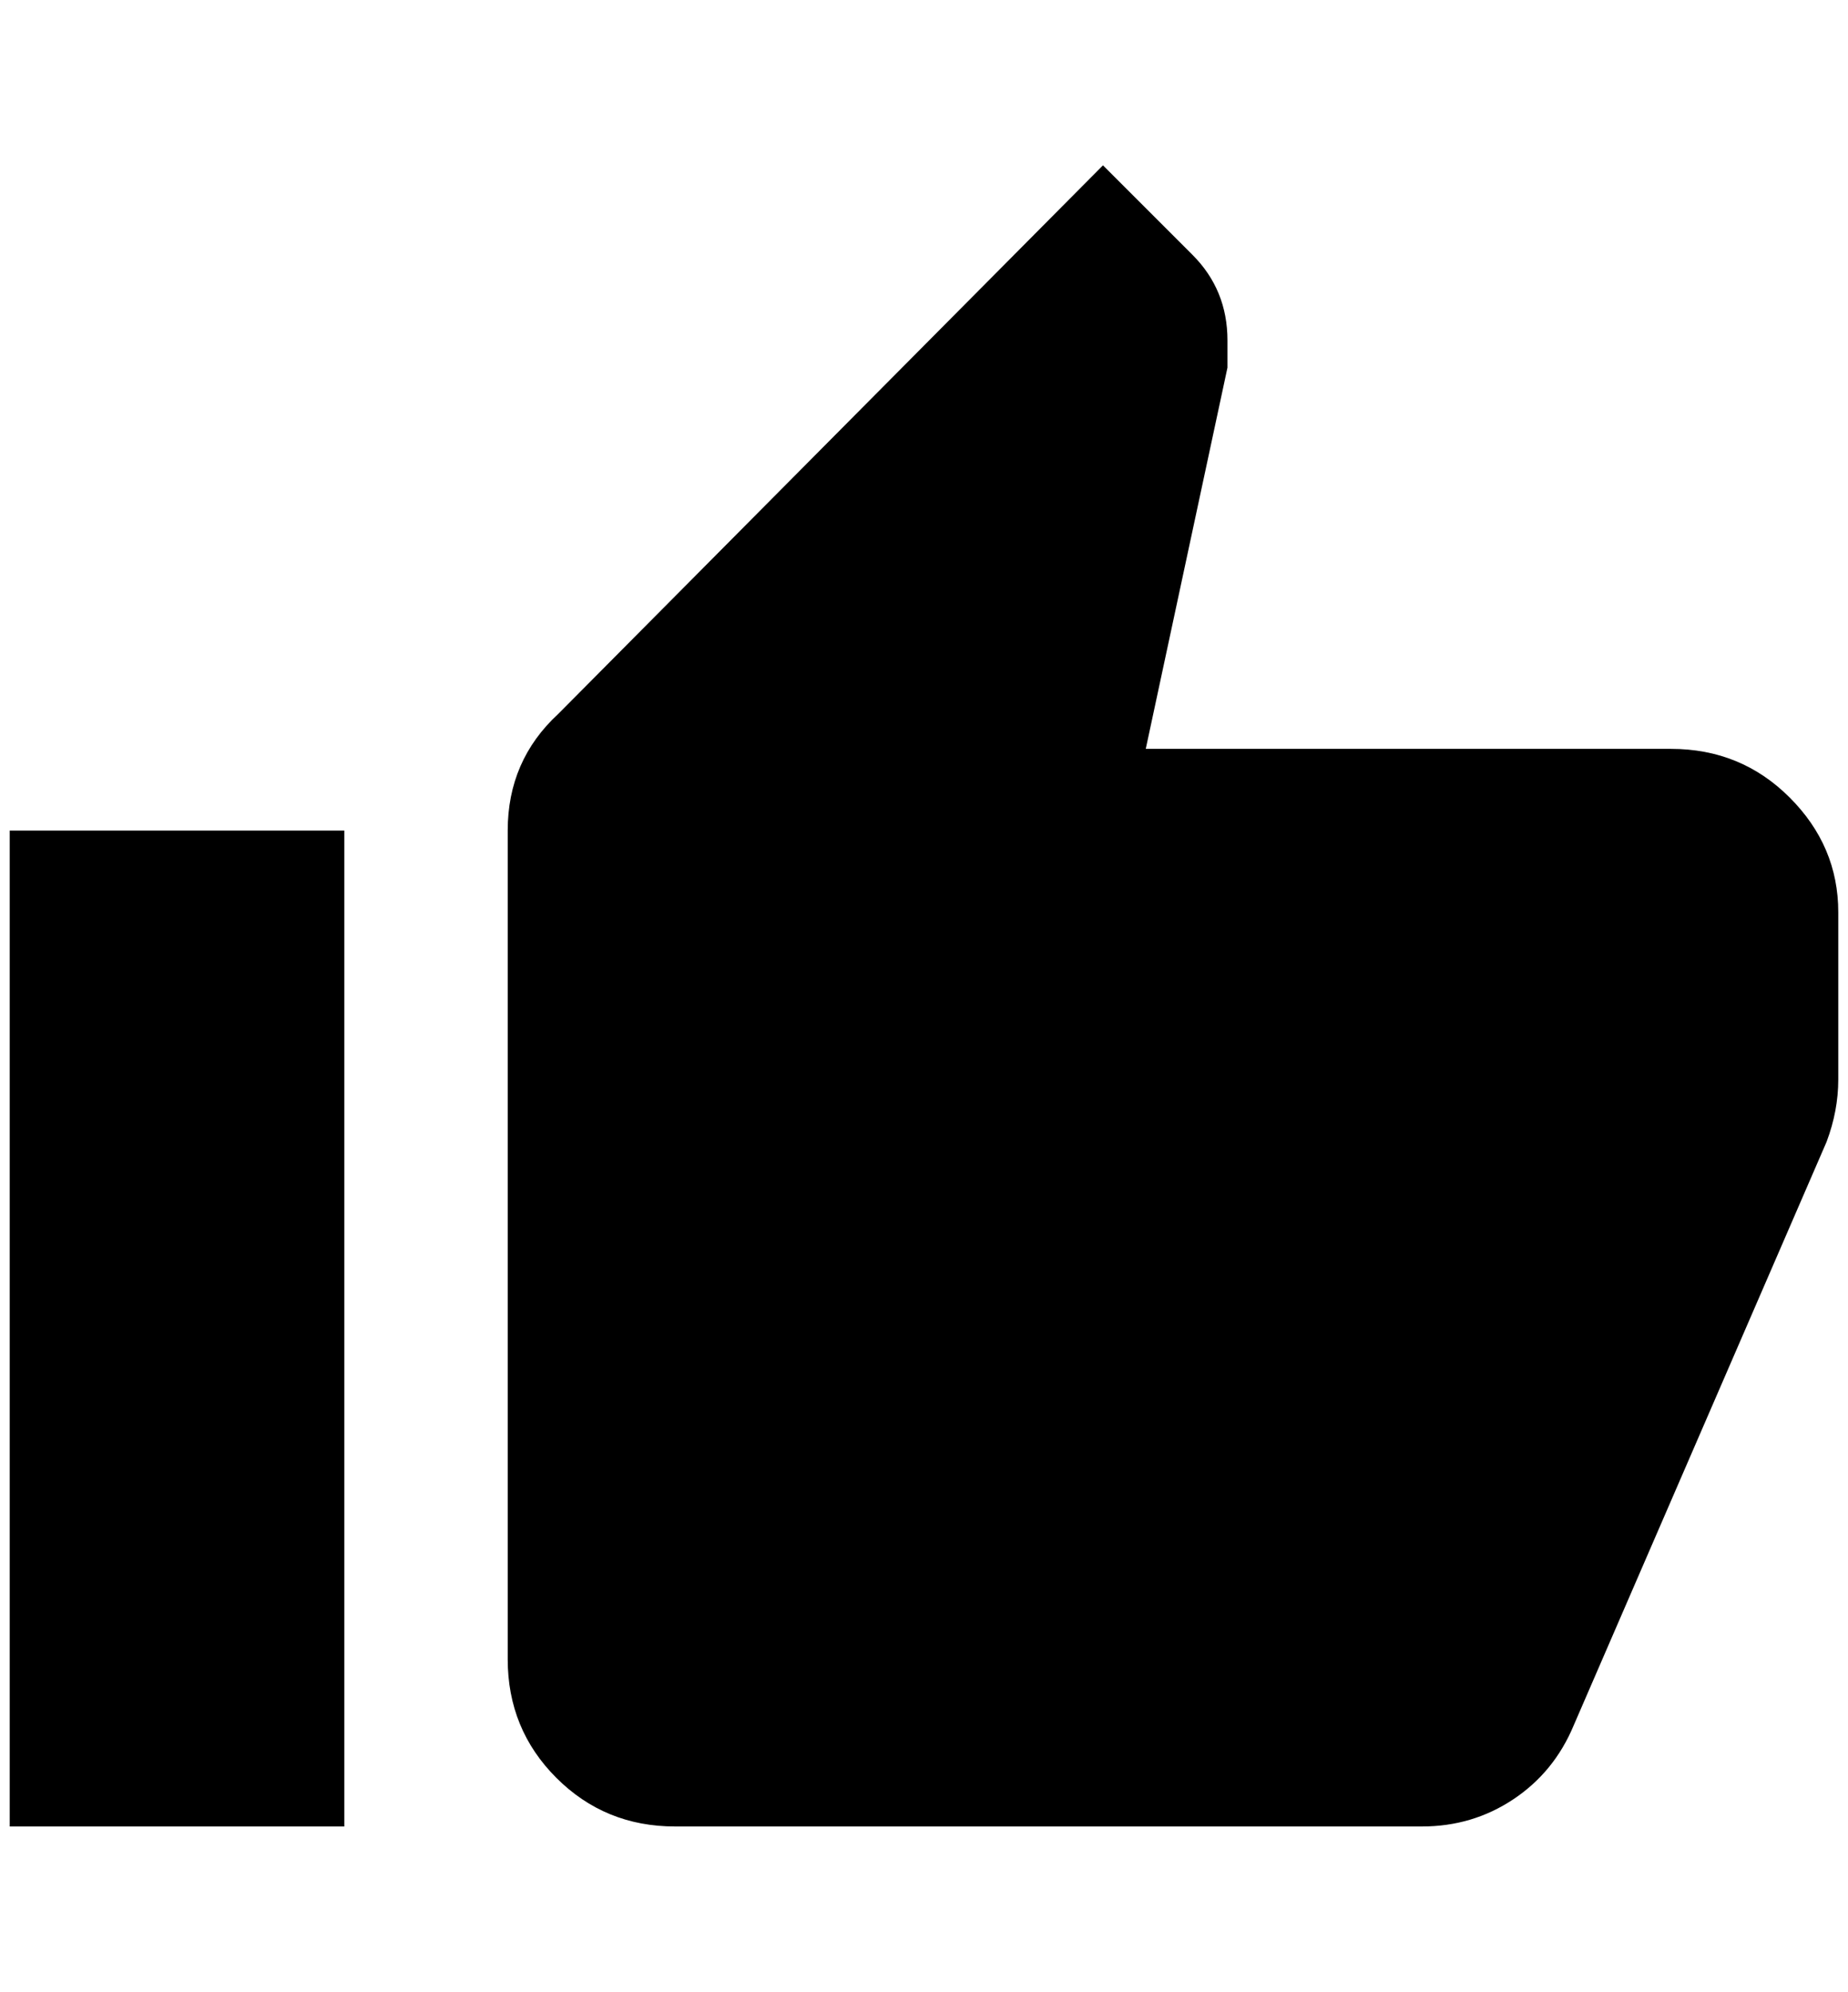 <?xml version="1.0" standalone="no"?>
<!DOCTYPE svg PUBLIC "-//W3C//DTD SVG 1.1//EN" "http://www.w3.org/Graphics/SVG/1.1/DTD/svg11.dtd" >
<svg xmlns="http://www.w3.org/2000/svg" xmlns:xlink="http://www.w3.org/1999/xlink" version="1.1" viewBox="-10 0 1900 2048">
   <path fill="currentColor"
d="M1880 938q0 -68 -50 -118t-122 -50h-540l84 -392v-28q0 -52 -36 -88l-92 -92l-560 564q-52 48 -52 120v852q0 72 50 122t122 50h768q52 0 94 -28t62 -76l260 -600q12 -32 12 -64v-172zM0 1878h344v-1024h-344v1024z" />
</svg>
